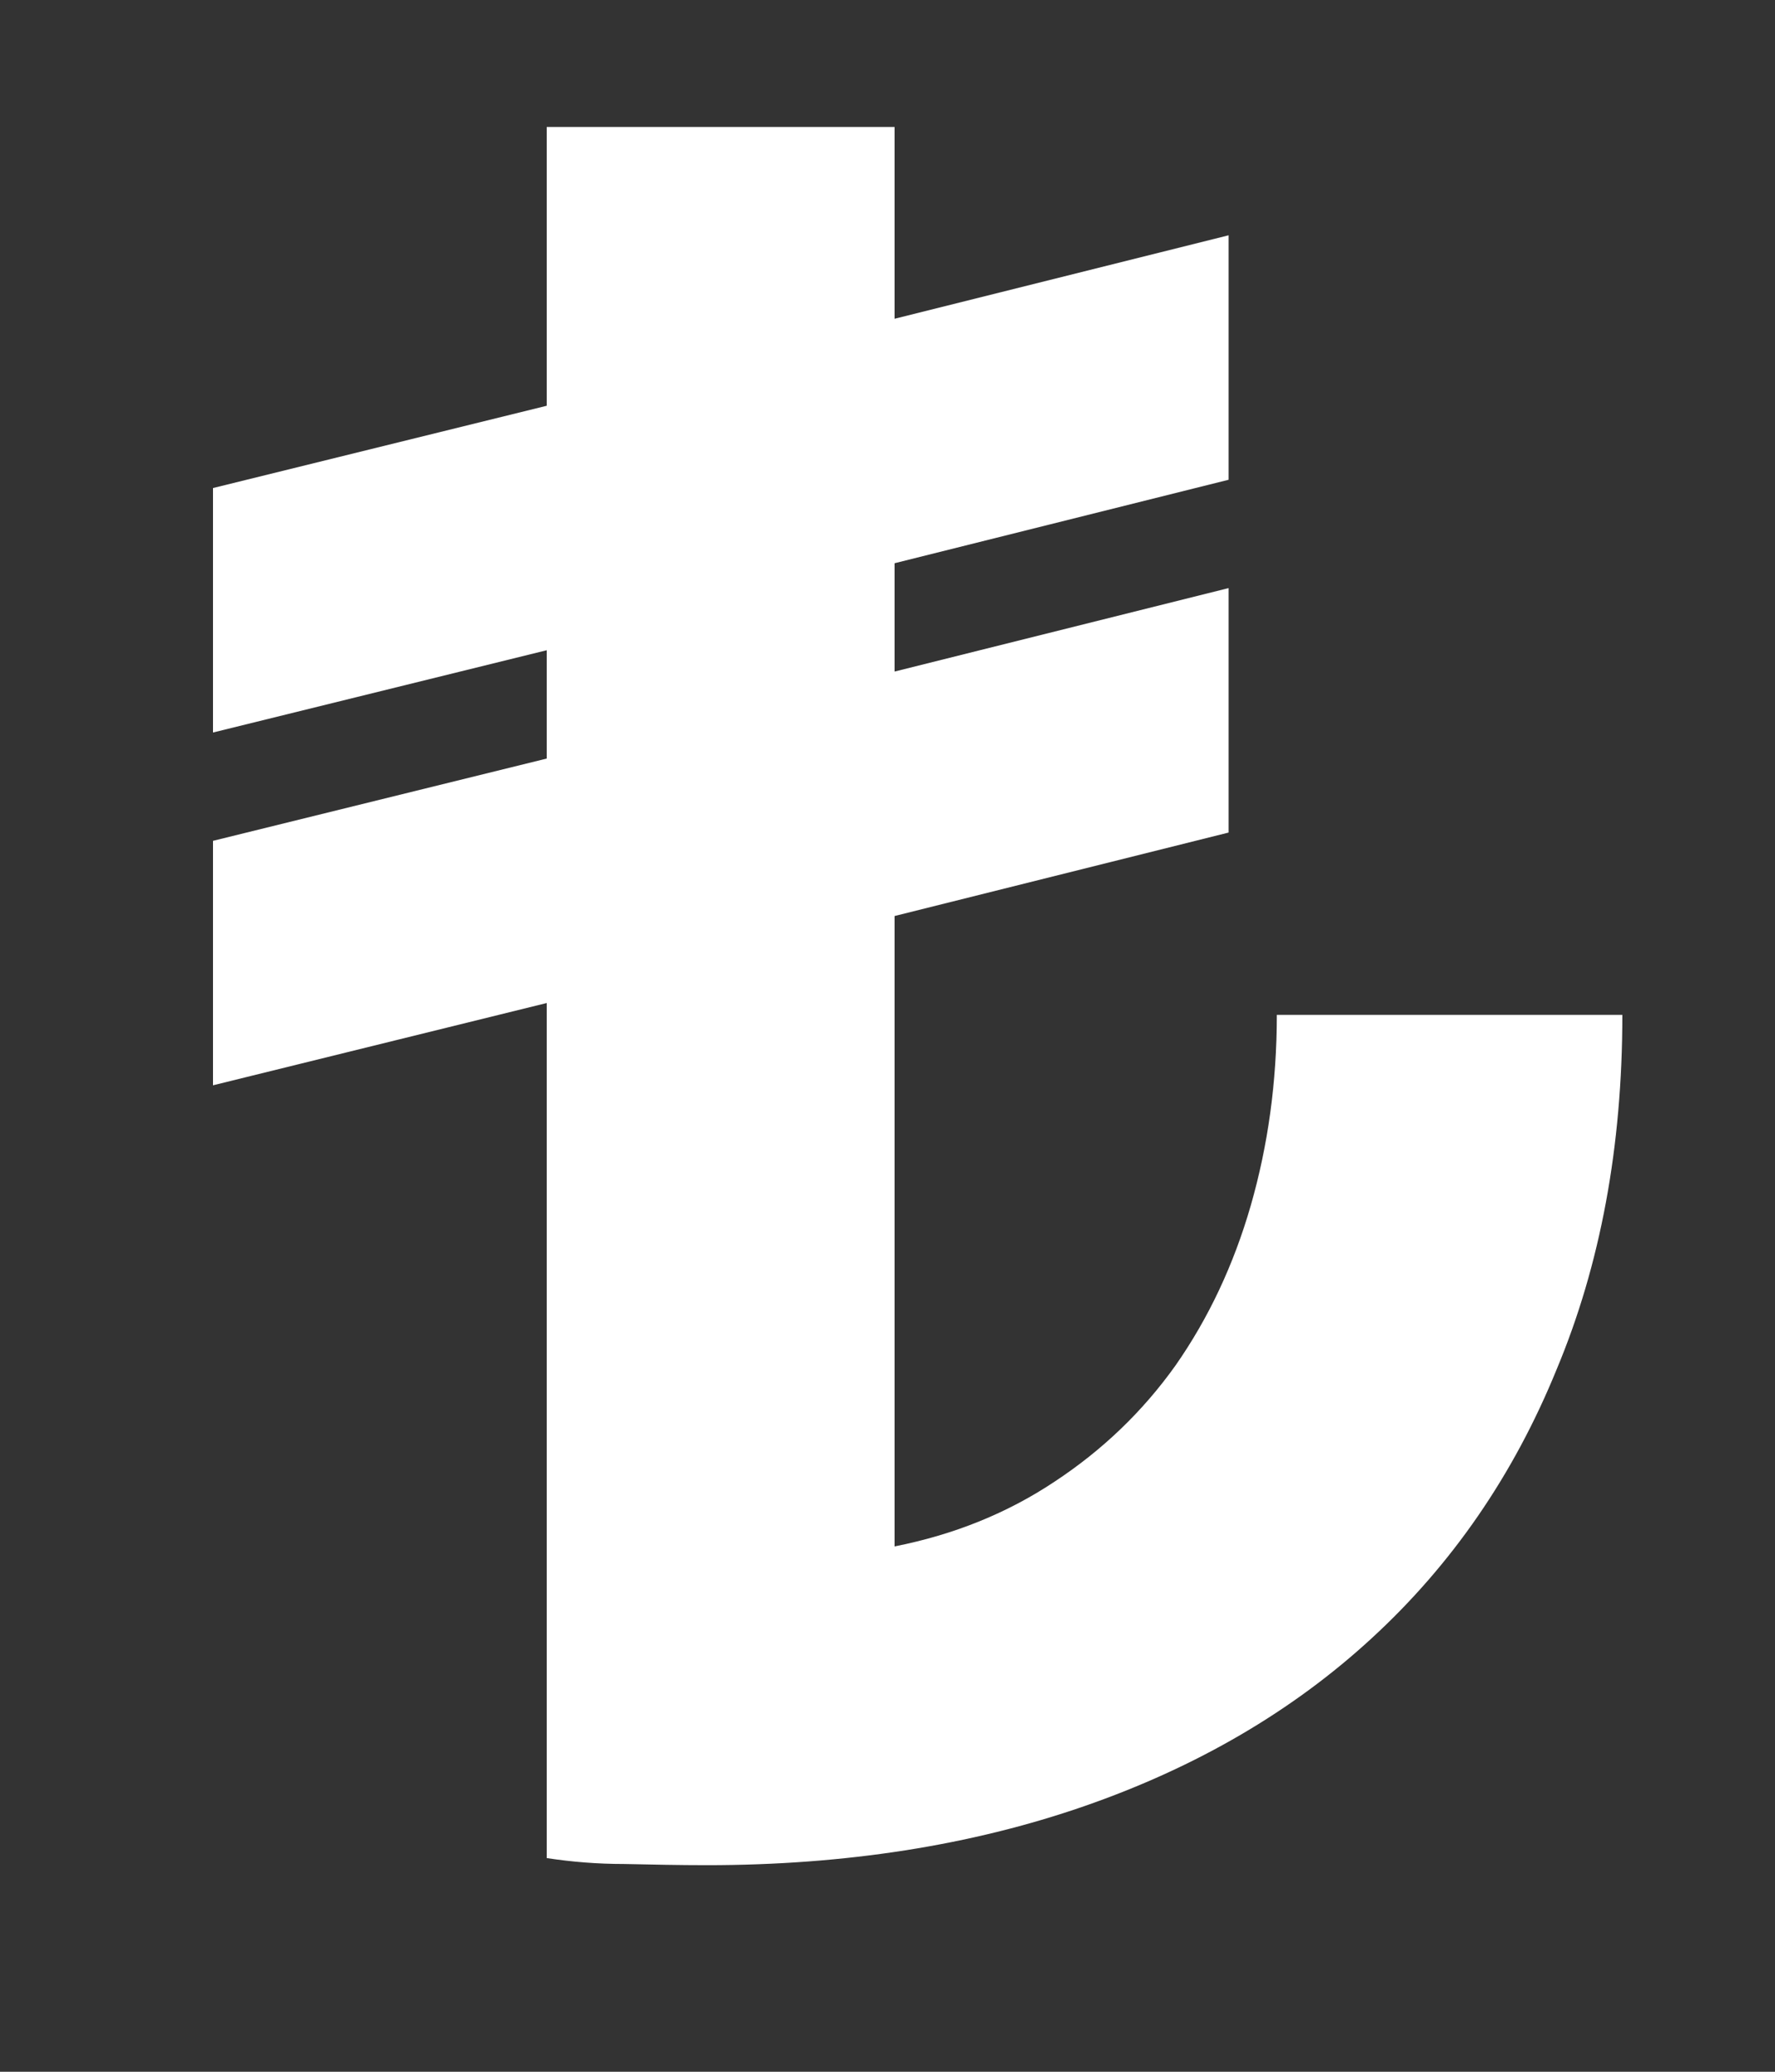 <svg width="6" height="7" viewBox="0 0 6 7" fill="none" xmlns="http://www.w3.org/2000/svg">
<rect x="0" y="0" width="6" height="7" fill="#333333" stroke="none"/>
<path d="M1.848 6.278V3.389L0.72 3.667V2.841L1.848 2.563V2.197L0.72 2.475V1.649L1.848 1.371V0.429H3.024V1.077L4.153 0.795V1.621L3.024 1.903V2.269L4.153 1.987V2.813L3.024 3.095V5.225C3.226 5.185 3.406 5.112 3.565 5.006C3.726 4.9 3.863 4.769 3.974 4.613C4.085 4.454 4.17 4.274 4.228 4.073C4.286 3.871 4.316 3.657 4.316 3.429H5.484C5.484 3.874 5.41 4.274 5.261 4.629C5.116 4.984 4.908 5.286 4.637 5.535C4.37 5.781 4.045 5.971 3.664 6.103C3.283 6.235 2.857 6.302 2.389 6.302C2.296 6.302 2.203 6.3 2.11 6.298C2.02 6.298 1.933 6.291 1.848 6.278Z" fill="white"/>
</svg>
